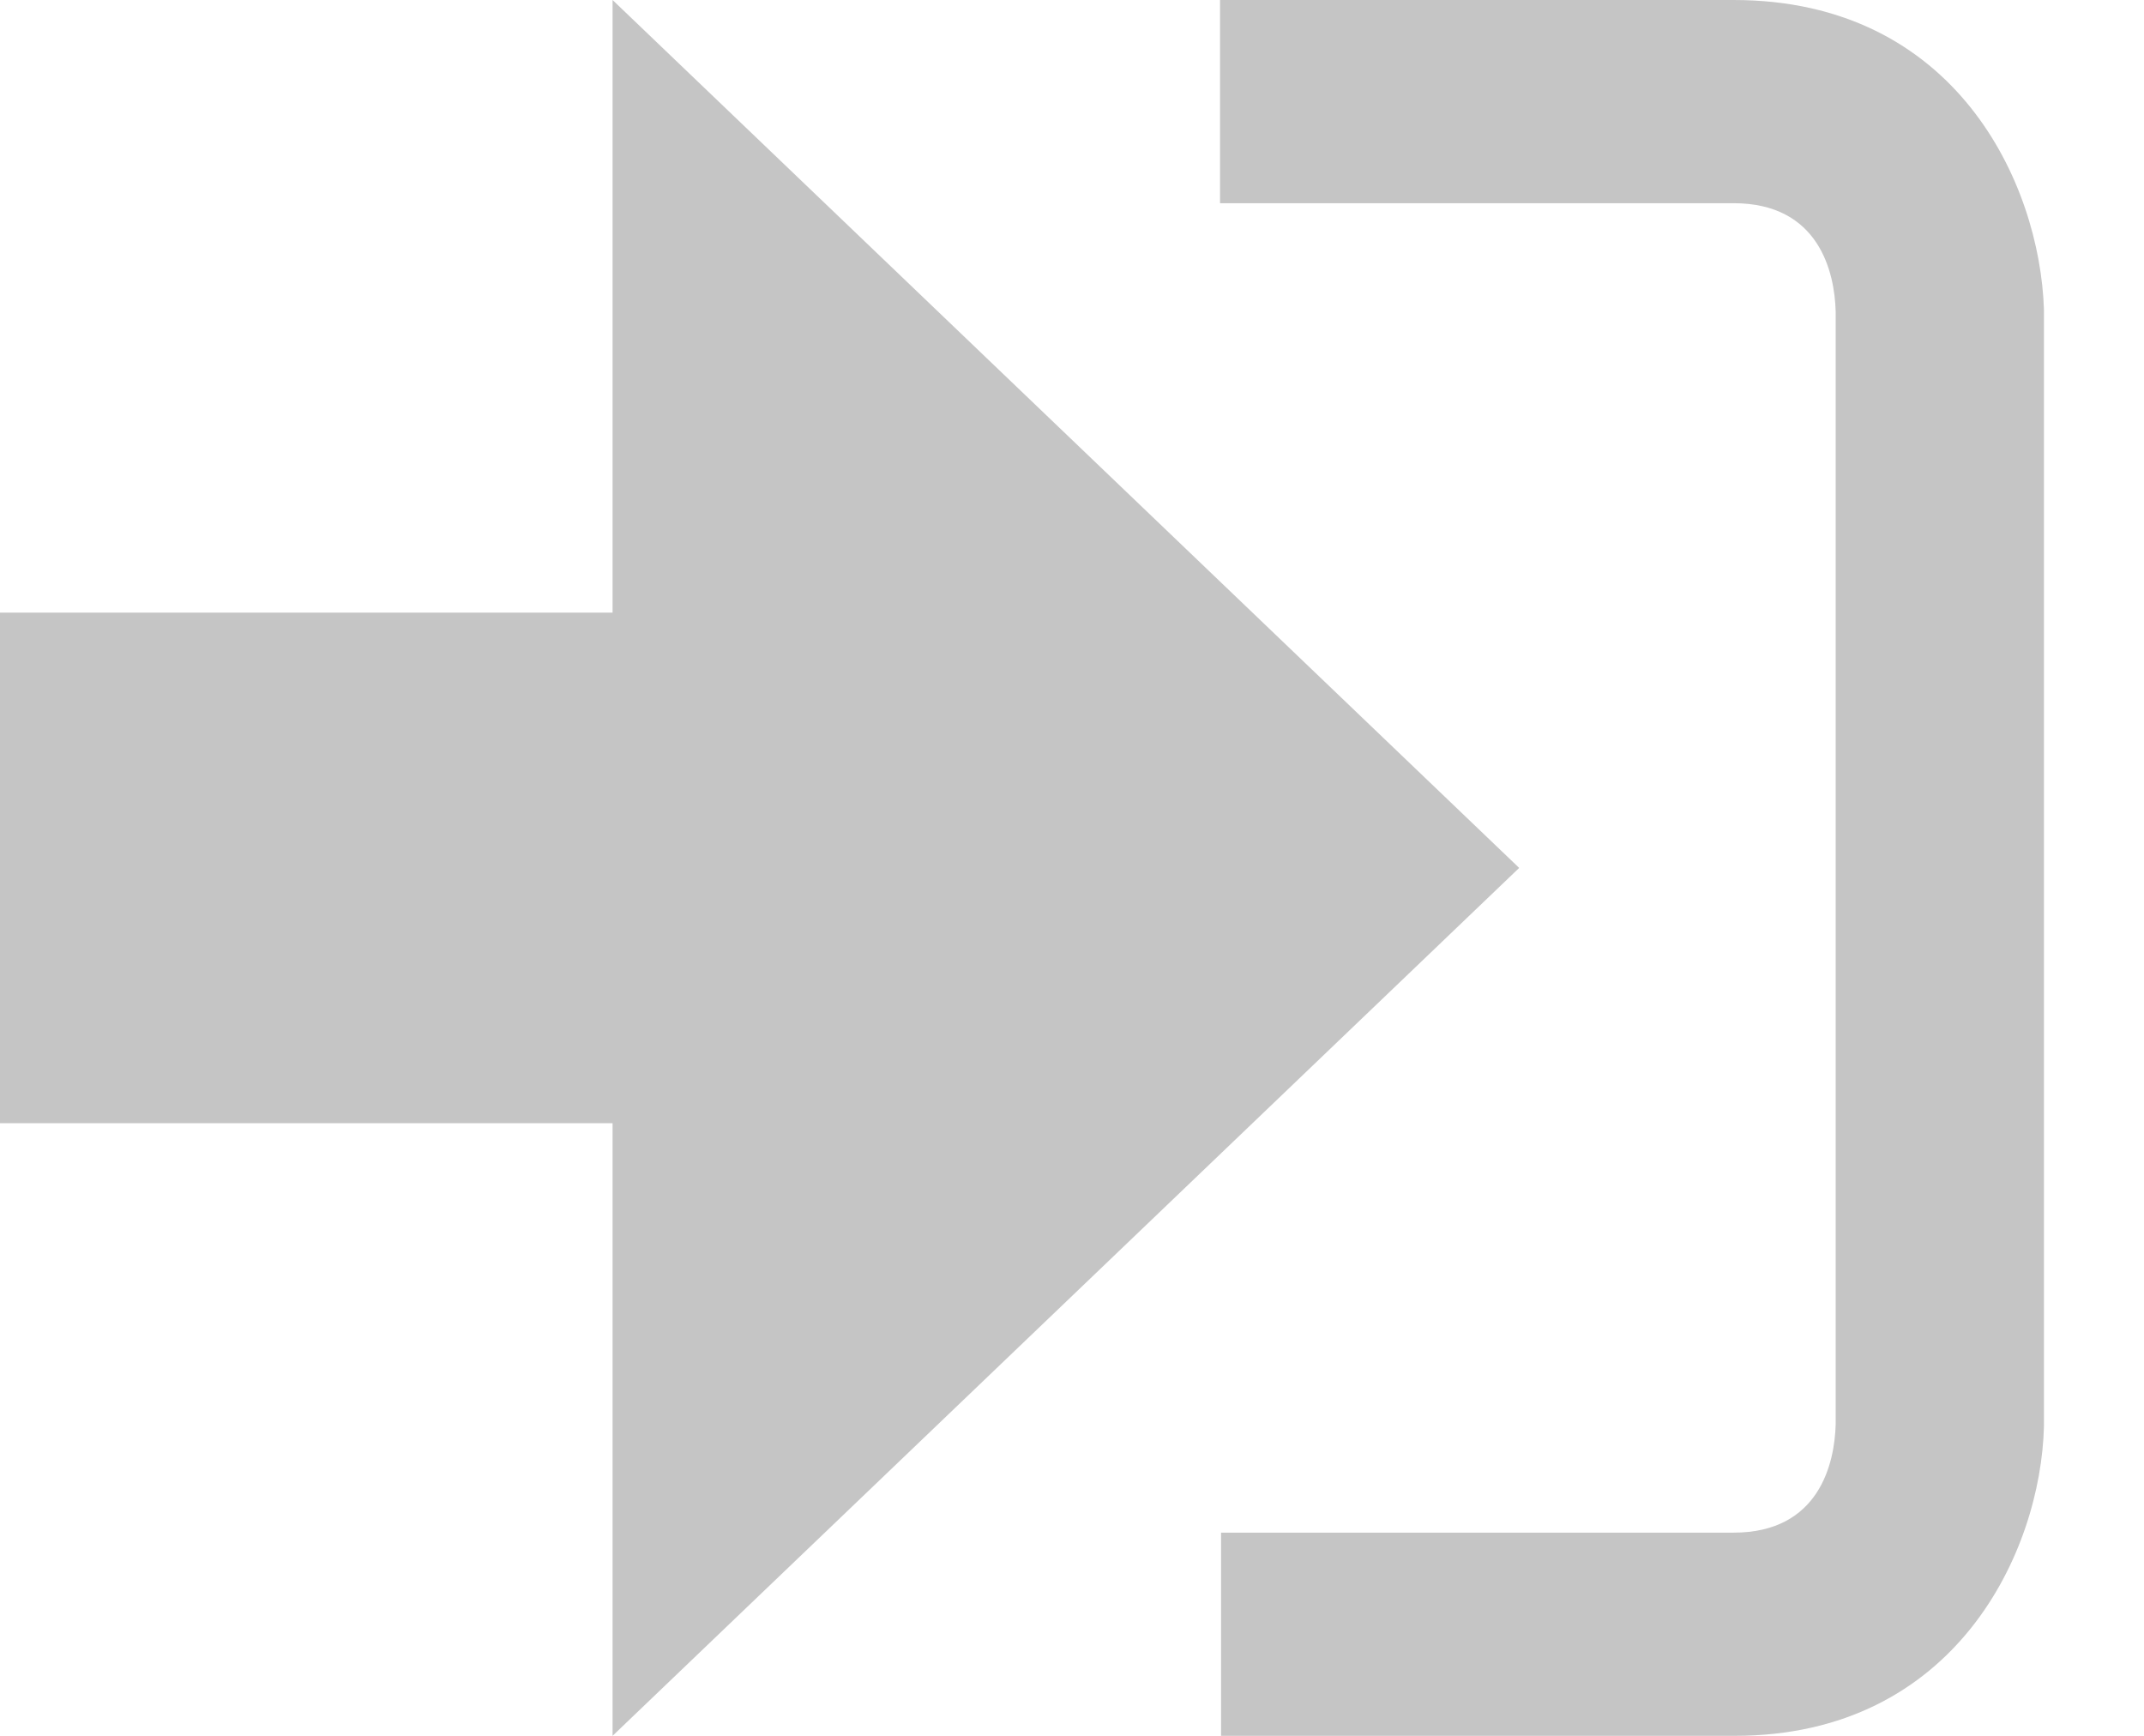 <svg width="21" height="17" fill="none" xmlns="http://www.w3.org/2000/svg"><path d="M14.88 8.5L6 0v6H0v5h6v6l8.88-8.5z" fill="#C5C5C5"/><path d="M16.99 15.01h-5.03V17h5.03c2.17 0 3-1.81 3.03-3.03V3.03C19.98 1.8 19.16 0 16.98 0h-5.03v1.99h5.03c.84 0 .99.68 1 1.06v10.9c-.01.38-.16 1.06-1 1.06z" fill="#C5C5C5"/></svg>